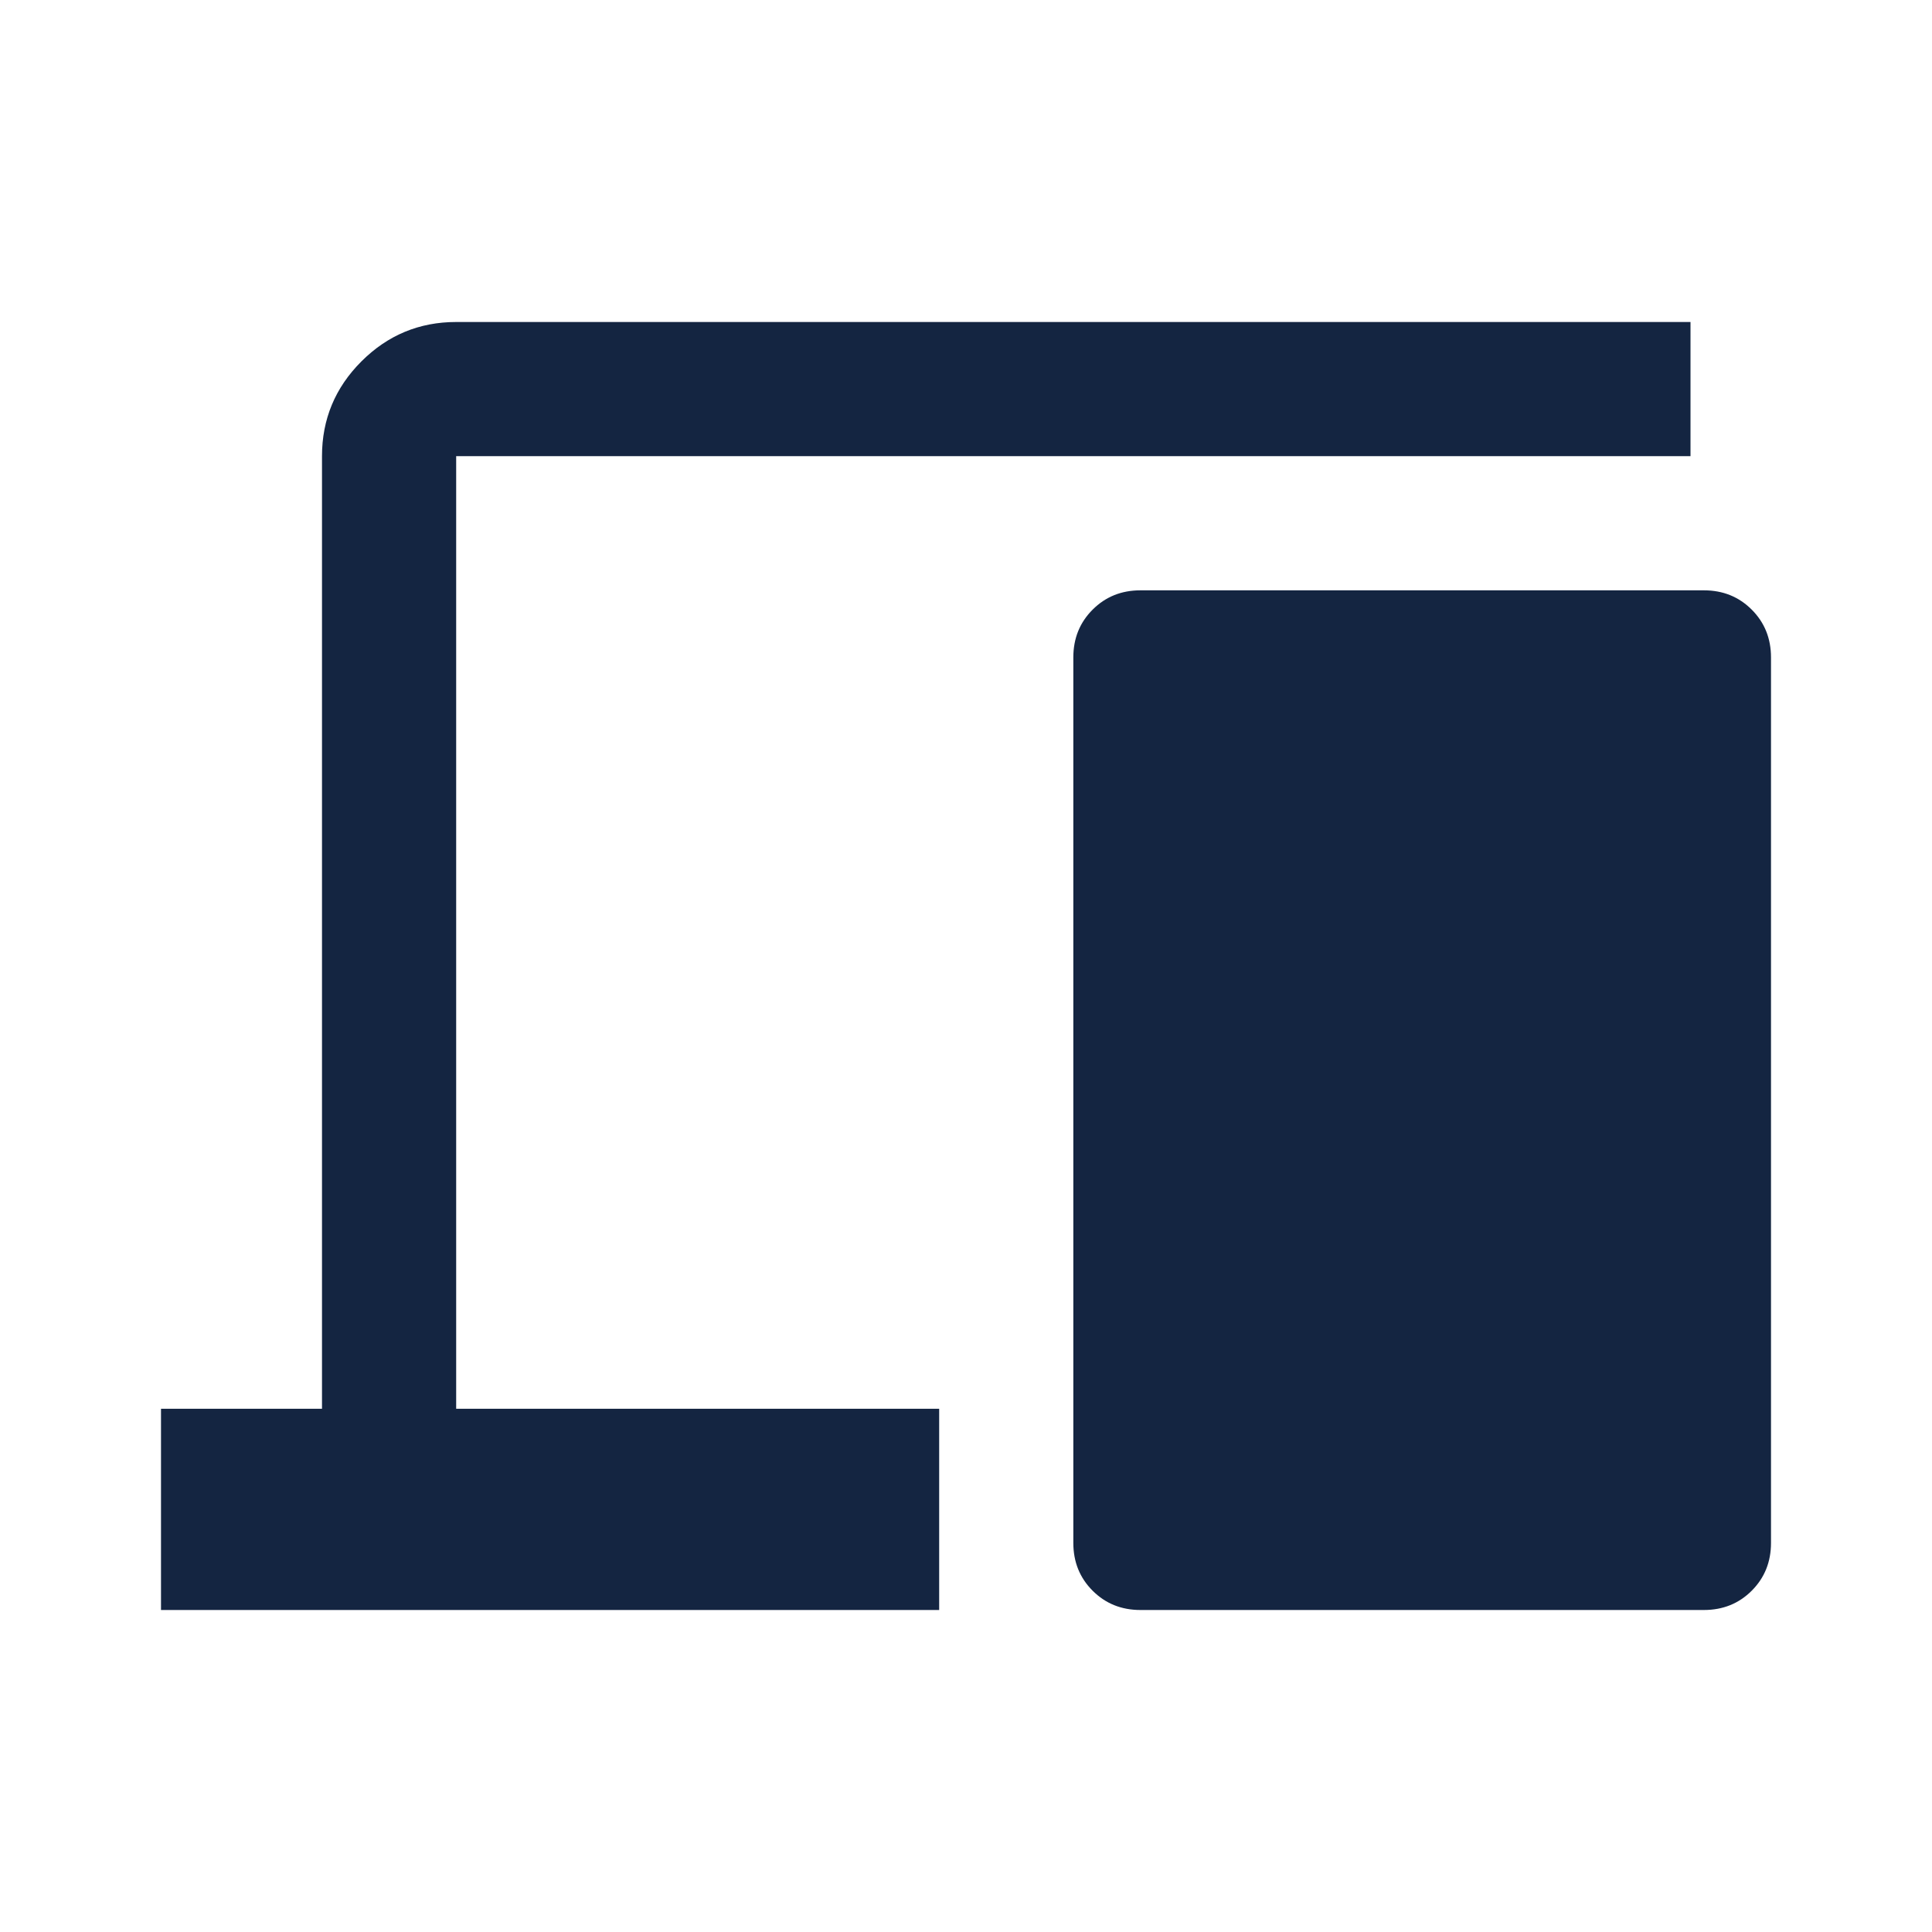 <svg xmlns="http://www.w3.org/2000/svg" height="40px" viewBox="0 -960 960 960" width="40px" fill="#142541"><path d="M80-160v-100h80v-473.33q0-27.5 19.58-47.09Q199.17-800 226.67-800H840v66.67H226.67V-260h240v100H80Zm486.67 0q-14.17 0-23.75-9.58-9.59-9.59-9.59-23.75v-440q0-14.17 9.59-23.75 9.58-9.59 23.75-9.59h280q14.16 0 23.75 9.59 9.58 9.58 9.58 23.75v440q0 14.16-9.58 23.75-9.59 9.58-23.75 9.58h-280Z"/></svg>